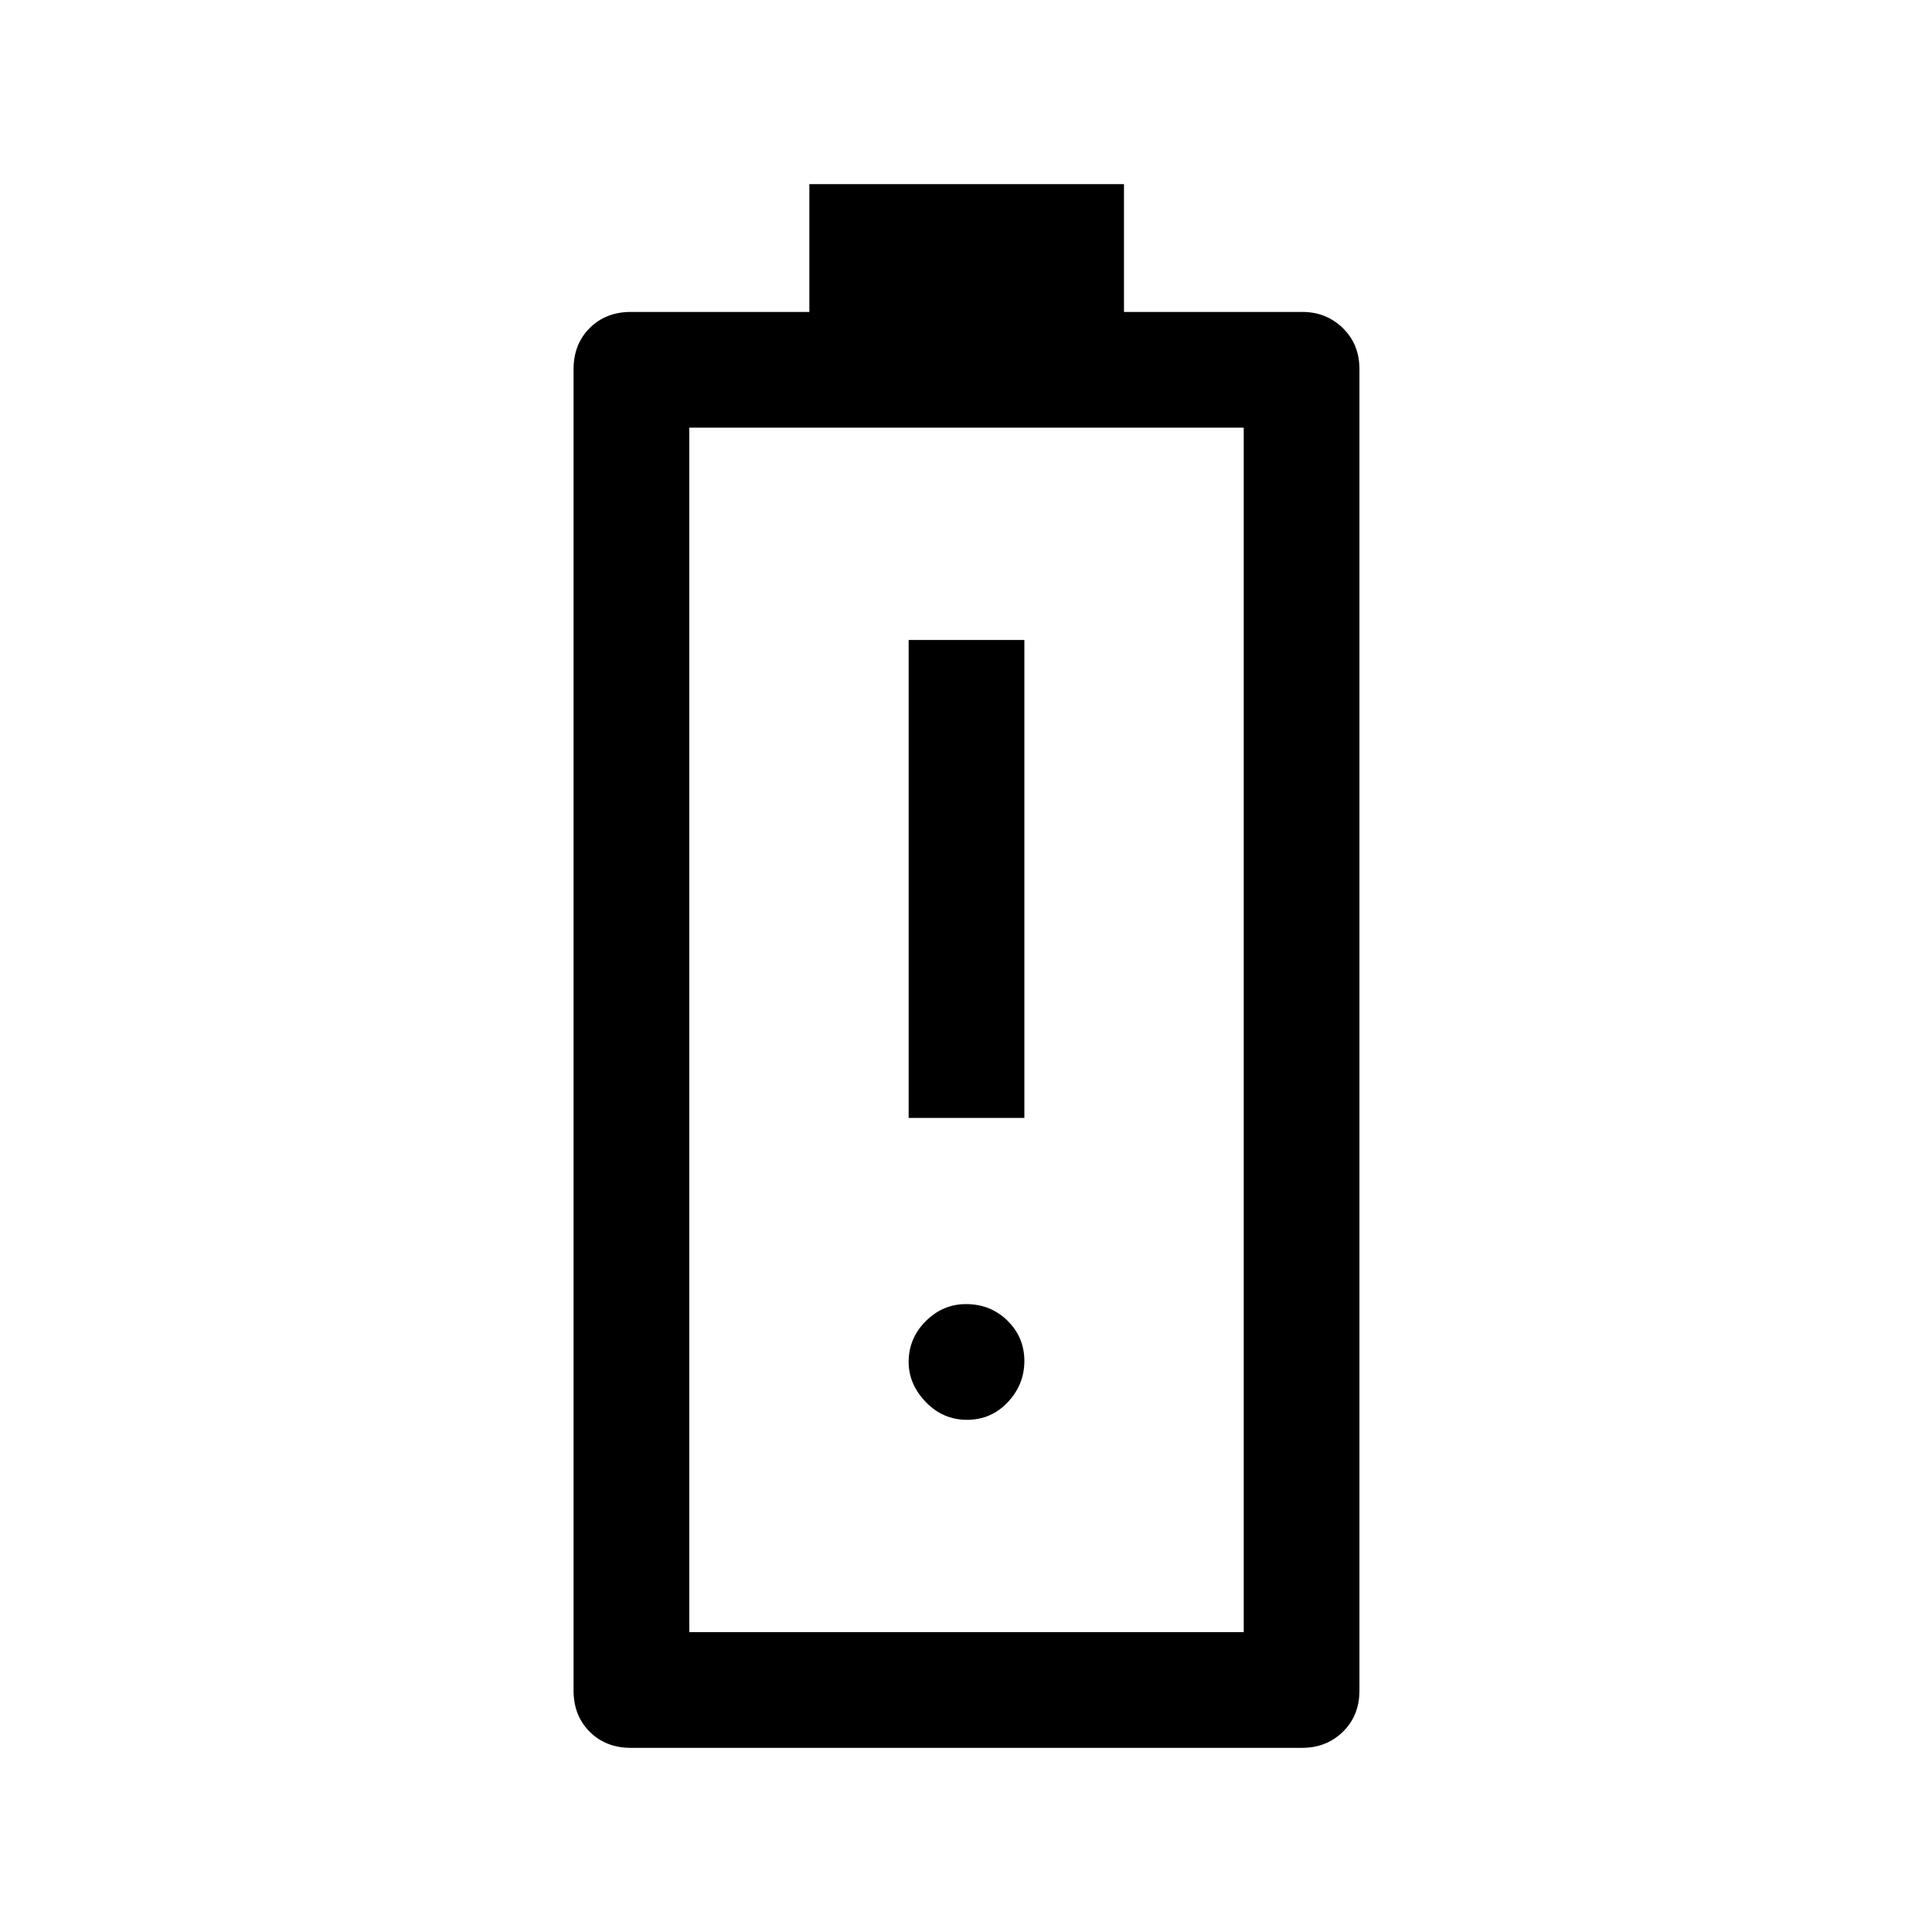 <svg xmlns="http://www.w3.org/2000/svg" height="48" viewBox="0 -960 960 960" width="48"><path d="M451.5-404.5H509V-642h-57.5v237.5Zm29 150q12 0 20.25-8.75t8.25-20.5q0-11.75-8.375-20T480-312q-11.5 0-20 8.484-8.5 8.485-8.5 20.266 0 11.031 8.5 19.891 8.5 8.859 20.5 8.859Zm-167 163q-12.475 0-20.487-8.013Q285-107.525 285-120v-656.5q0-12.475 8.013-20.487Q301.025-805 313.5-805h88.667v-63.5H558.5v63.5h88.649q11.826 0 20.088 8.013 8.263 8.012 8.263 20.487V-120q0 12.475-8.194 20.487Q659.112-91.5 647-91.5H313.5Zm29-57.5H618v-598.5H342.5V-149Zm0 0H618 342.5Z"/></svg>